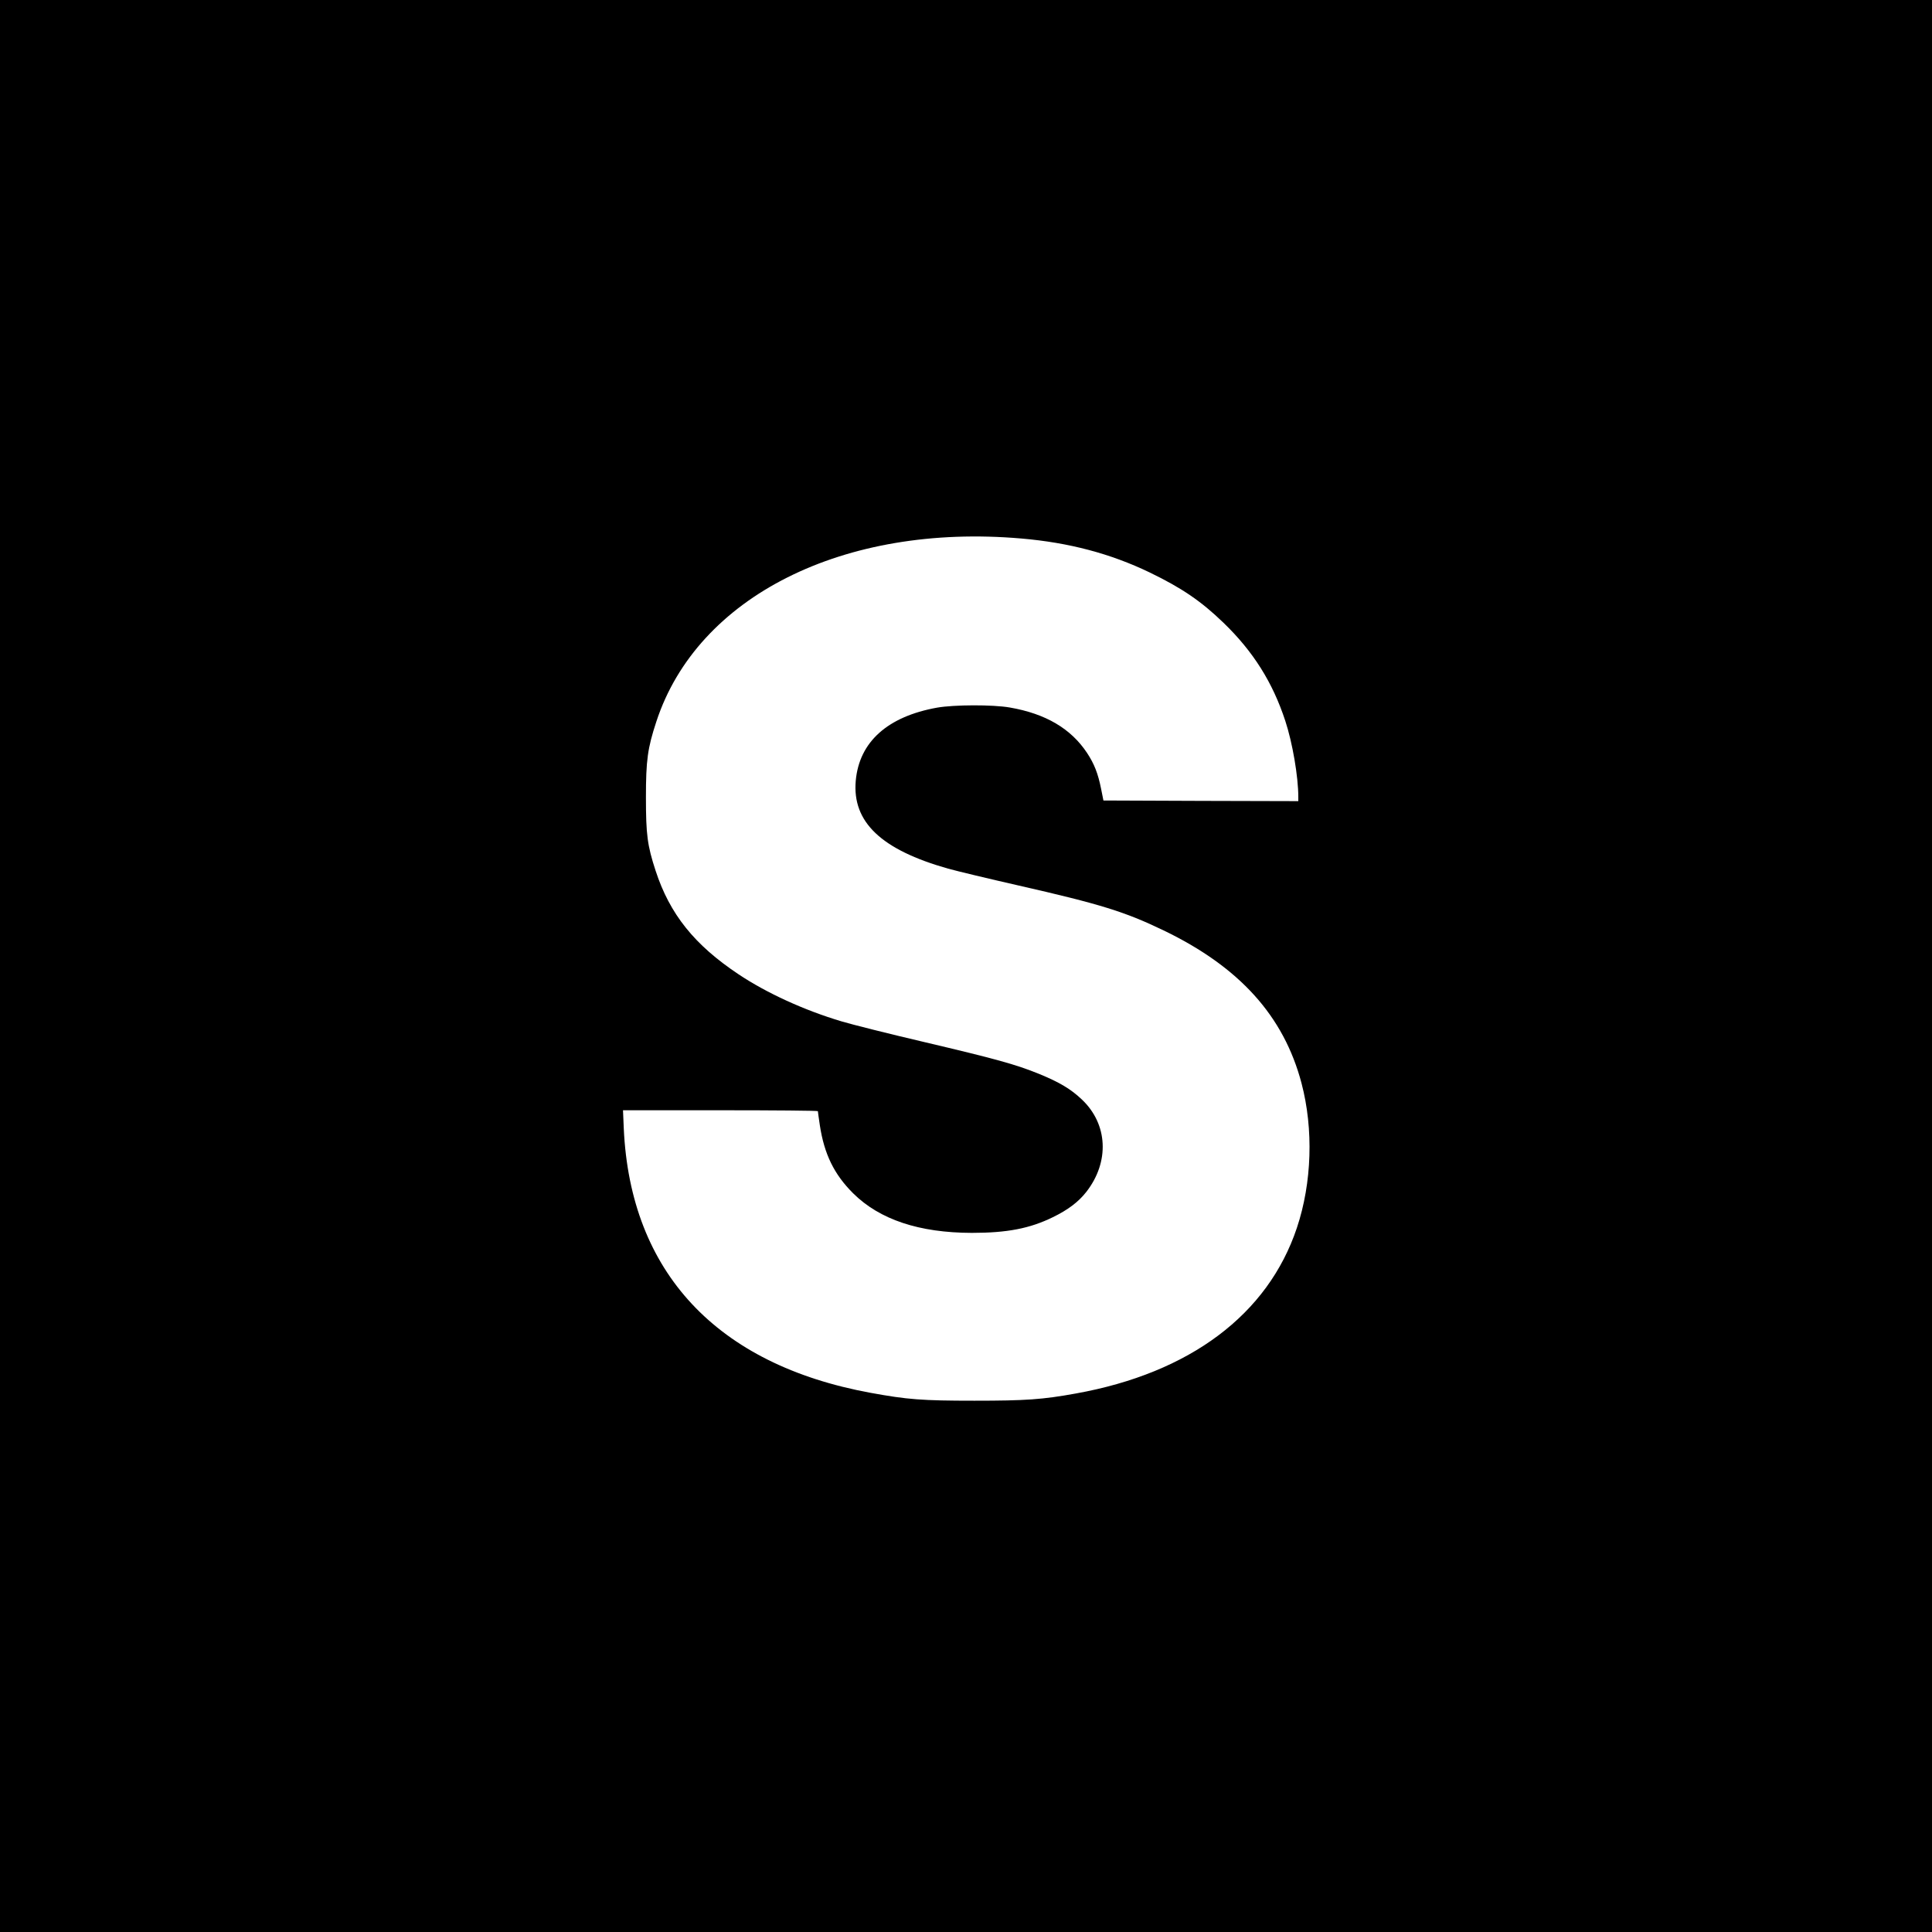 <?xml version="1.0" standalone="no"?>
<!DOCTYPE svg PUBLIC "-//W3C//DTD SVG 20010904//EN"
 "http://www.w3.org/TR/2001/REC-SVG-20010904/DTD/svg10.dtd">
<svg version="1.0" xmlns="http://www.w3.org/2000/svg"
 width="1500pt" height="1500pt" viewBox="0 0 1500 1500"
 preserveAspectRatio="xMidYMid meet">
<g transform="translate(0,1500) scale(0.1,-0.1)"
fill="#000000" stroke="none">
<path d="M0 7500 l0 -7500 7500 0 7500 0 0 7500 0 7500 -7500 0 -7500 0 0
-7500z m7930 3319 c371 -32 691 -117 995 -263 250 -121 399 -222 574 -391 231
-223 382 -463 480 -762 56 -170 101 -433 101 -591 l0 -32 -756 2 -757 3 -18
90 c-24 120 -53 194 -109 279 -125 189 -322 305 -600 353 -133 23 -431 22
-564 -1 -385 -69 -605 -266 -632 -568 -28 -320 197 -535 717 -682 68 -19 314
-78 547 -131 633 -144 824 -203 1127 -349 589 -284 932 -664 1070 -1186 94
-357 81 -773 -36 -1123 -225 -673 -831 -1127 -1716 -1286 -259 -47 -389 -56
-788 -56 -408 0 -520 9 -805 61 -1196 219 -1866 937 -1917 2052 l-6 142 756 0
c417 0 757 -3 757 -7 0 -5 7 -53 15 -108 34 -225 111 -383 259 -530 206 -204
512 -306 921 -307 274 0 451 34 630 122 117 57 198 118 259 196 182 233 168
527 -35 718 -85 81 -175 134 -331 198 -185 75 -335 116 -890 247 -278 65 -568
138 -644 161 -292 87 -583 221 -799 365 -344 229 -535 468 -645 805 -64 196
-75 279 -75 570 0 287 13 382 81 588 318 971 1454 1541 2834 1421z"/>
</g>
</svg>
